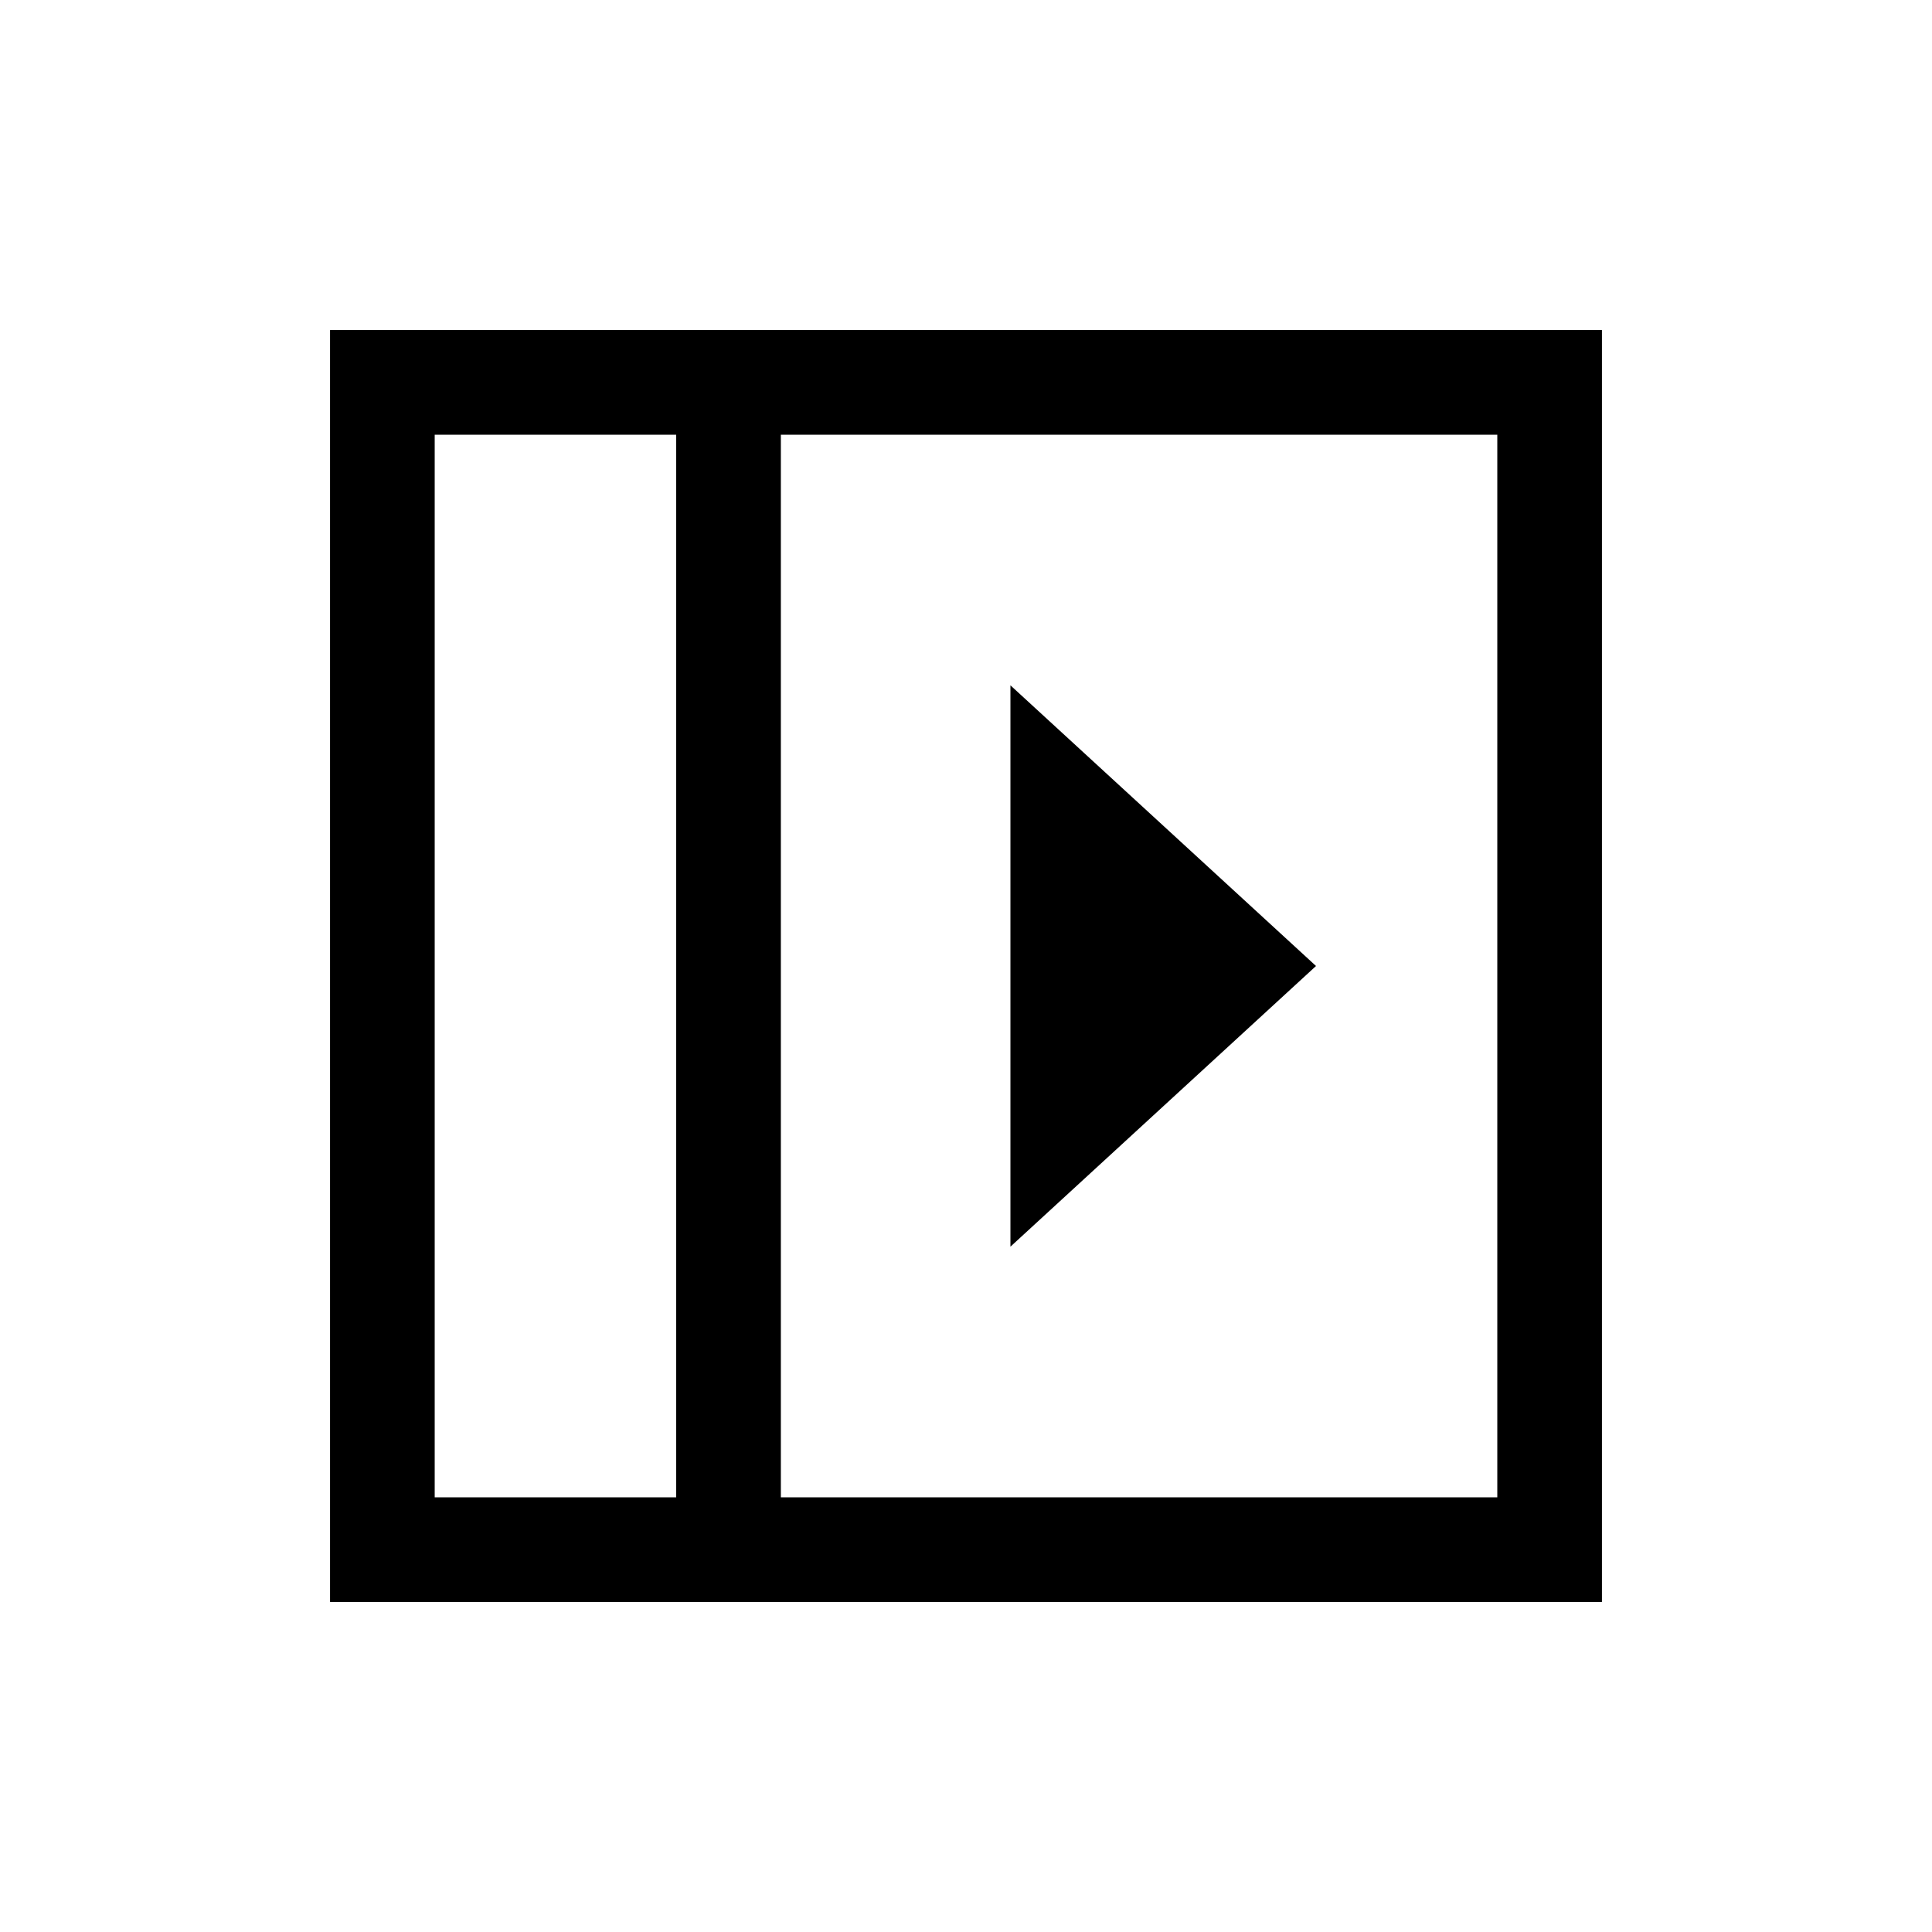 <svg xmlns="http://www.w3.org/2000/svg" height="20" viewBox="0 -960 960 960" width="20"><path d="M502.08-619.46v278.92L653.92-480 502.08-619.46ZM216-216h120v-528H216v528Zm172 0h356v-528H388v528Zm-52 0H216h120Zm-172 52v-632h632v632H164Z"/></svg>